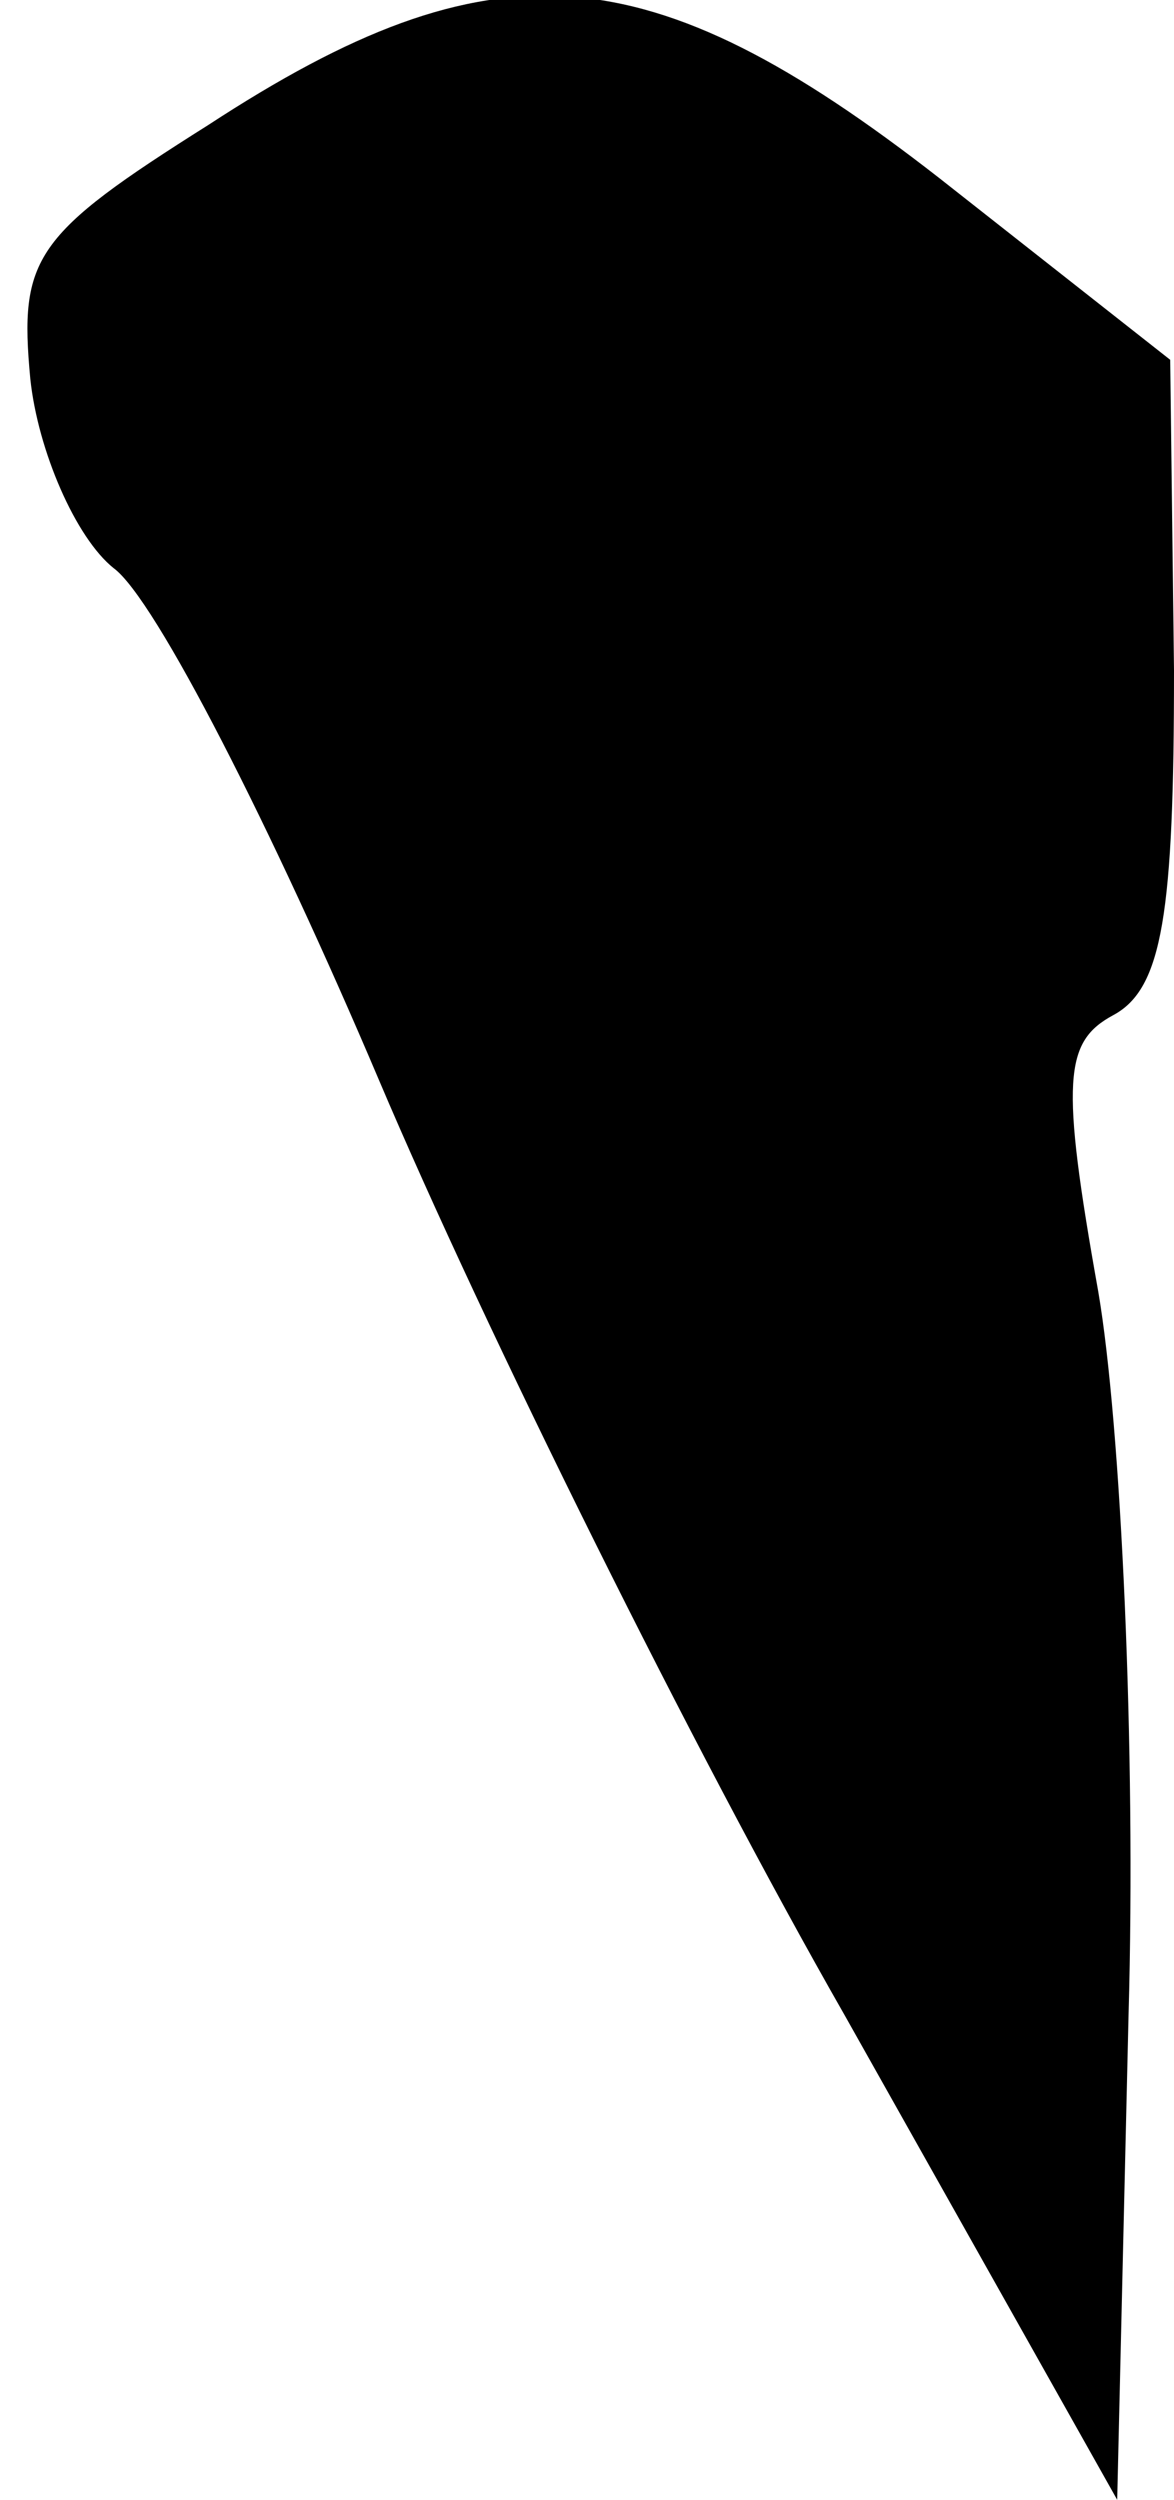 <?xml version="1.0" standalone="no"?>
<!DOCTYPE svg PUBLIC "-//W3C//DTD SVG 20010904//EN"
 "http://www.w3.org/TR/2001/REC-SVG-20010904/DTD/svg10.dtd">
<svg version="1.0" xmlns="http://www.w3.org/2000/svg"
 width="31pt" height="66pt" viewBox="0 0 31 66"
 preserveAspectRatio="xMidYMid meet">
<g transform="translate(0,66) scale(0.1,-0.1)"
fill="#000000" stroke="none">
<path fill="#000000" stroke="none" d="M55 627 c-46 -29 -50 -35 -47 -67 2
-19 12 -42 22 -50 11 -8 42 -69 70 -135 28 -66 83 -177 123 -247 l72 -128 3
128 c2 70 -2 156 -8 191 -10 56 -9 66 4 73 13 7 16 27 16 91 l-1 82 -61 48
c-77 60 -118 63 -193 14z"/>
</g>
</svg>
